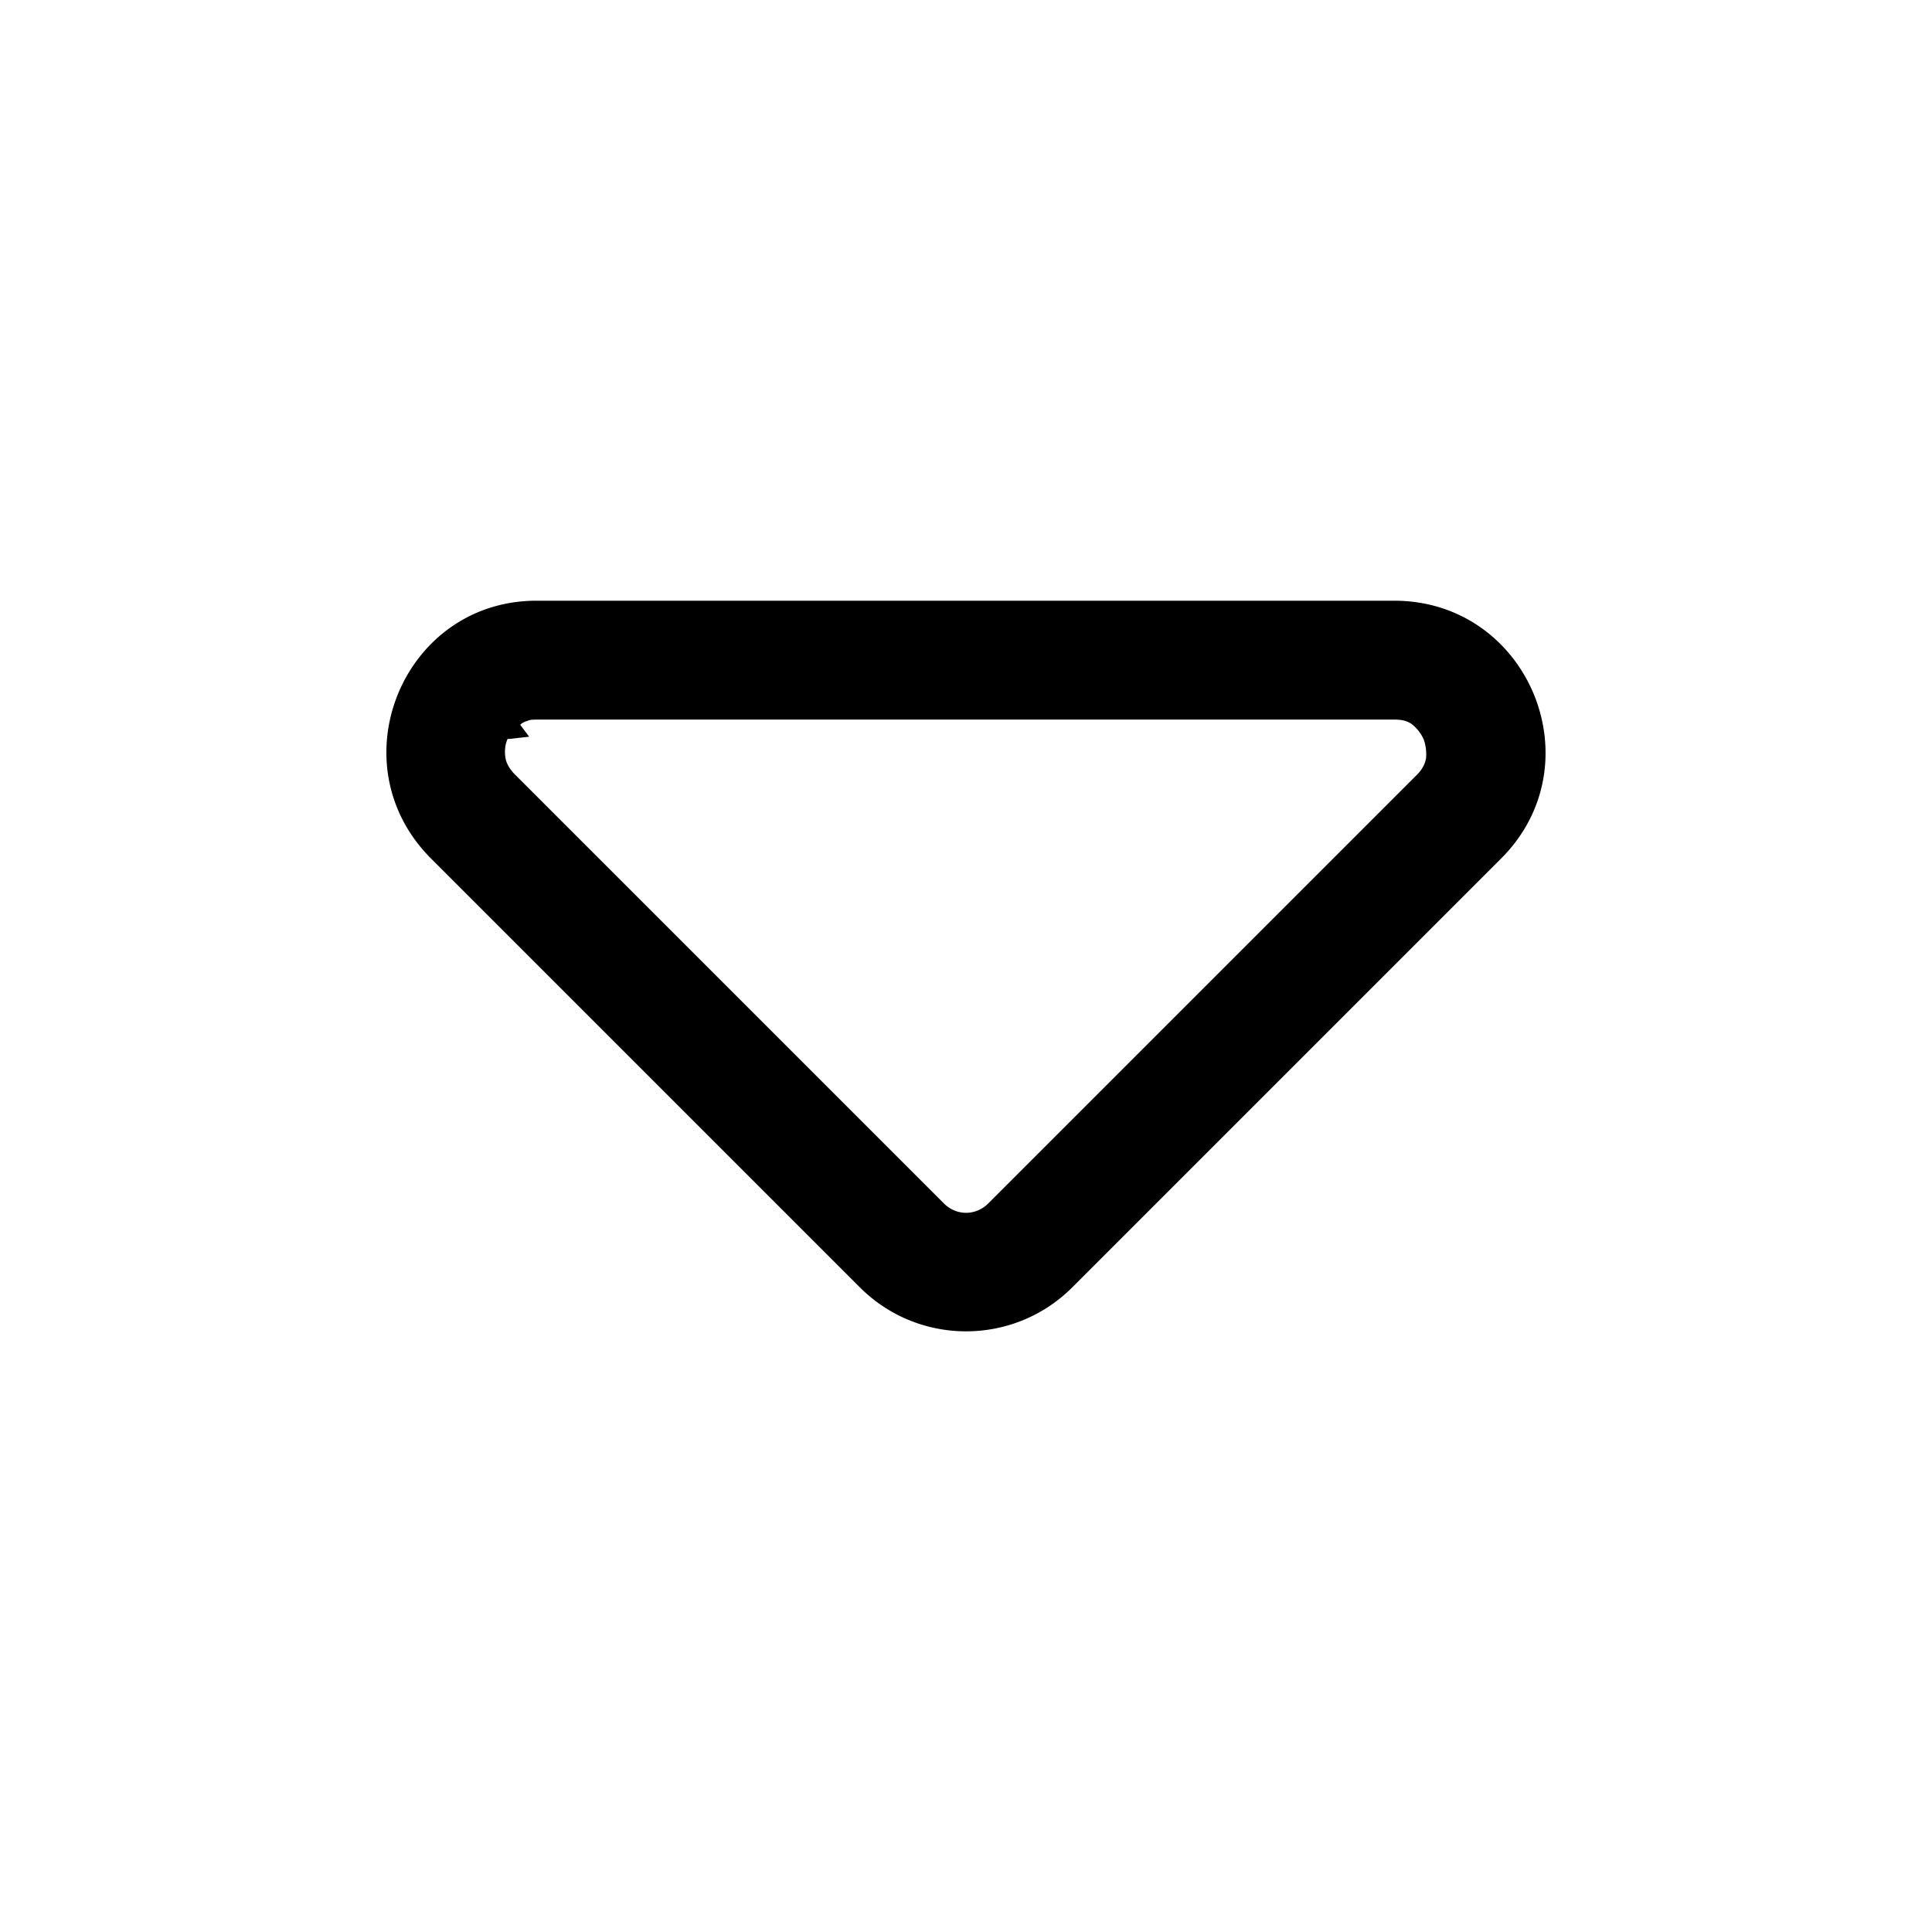 <svg xmlns="http://www.w3.org/2000/svg" width="26" height="26" fill="currentColor" class="sym sym-arrow-down-02" viewBox="0 0 26 26">
  <path fill-rule="evenodd" d="m11.571 17.324-5.77-5.77c-1.28-1.28-.38-3.47 1.42-3.47h11.54c1.81 0 2.72 2.19 1.44 3.47l-5.77 5.77c-.79.79-2.07.79-2.86 0m-4.74-7.38c-.04.09-.04.18-.03.25.01.06.04.14.13.23l5.77 5.77c.17.17.43.17.6 0l5.77-5.77c.08-.08.11-.16.12-.22a.6.6 0 0 0-.03-.25.55.55 0 0 0-.15-.2c-.05-.04-.12-.07-.24-.07H7.231c-.05 0-.1 0-.14.02-.04.01-.07.03-.09.05l.12.16-.26.03z"/>
</svg>